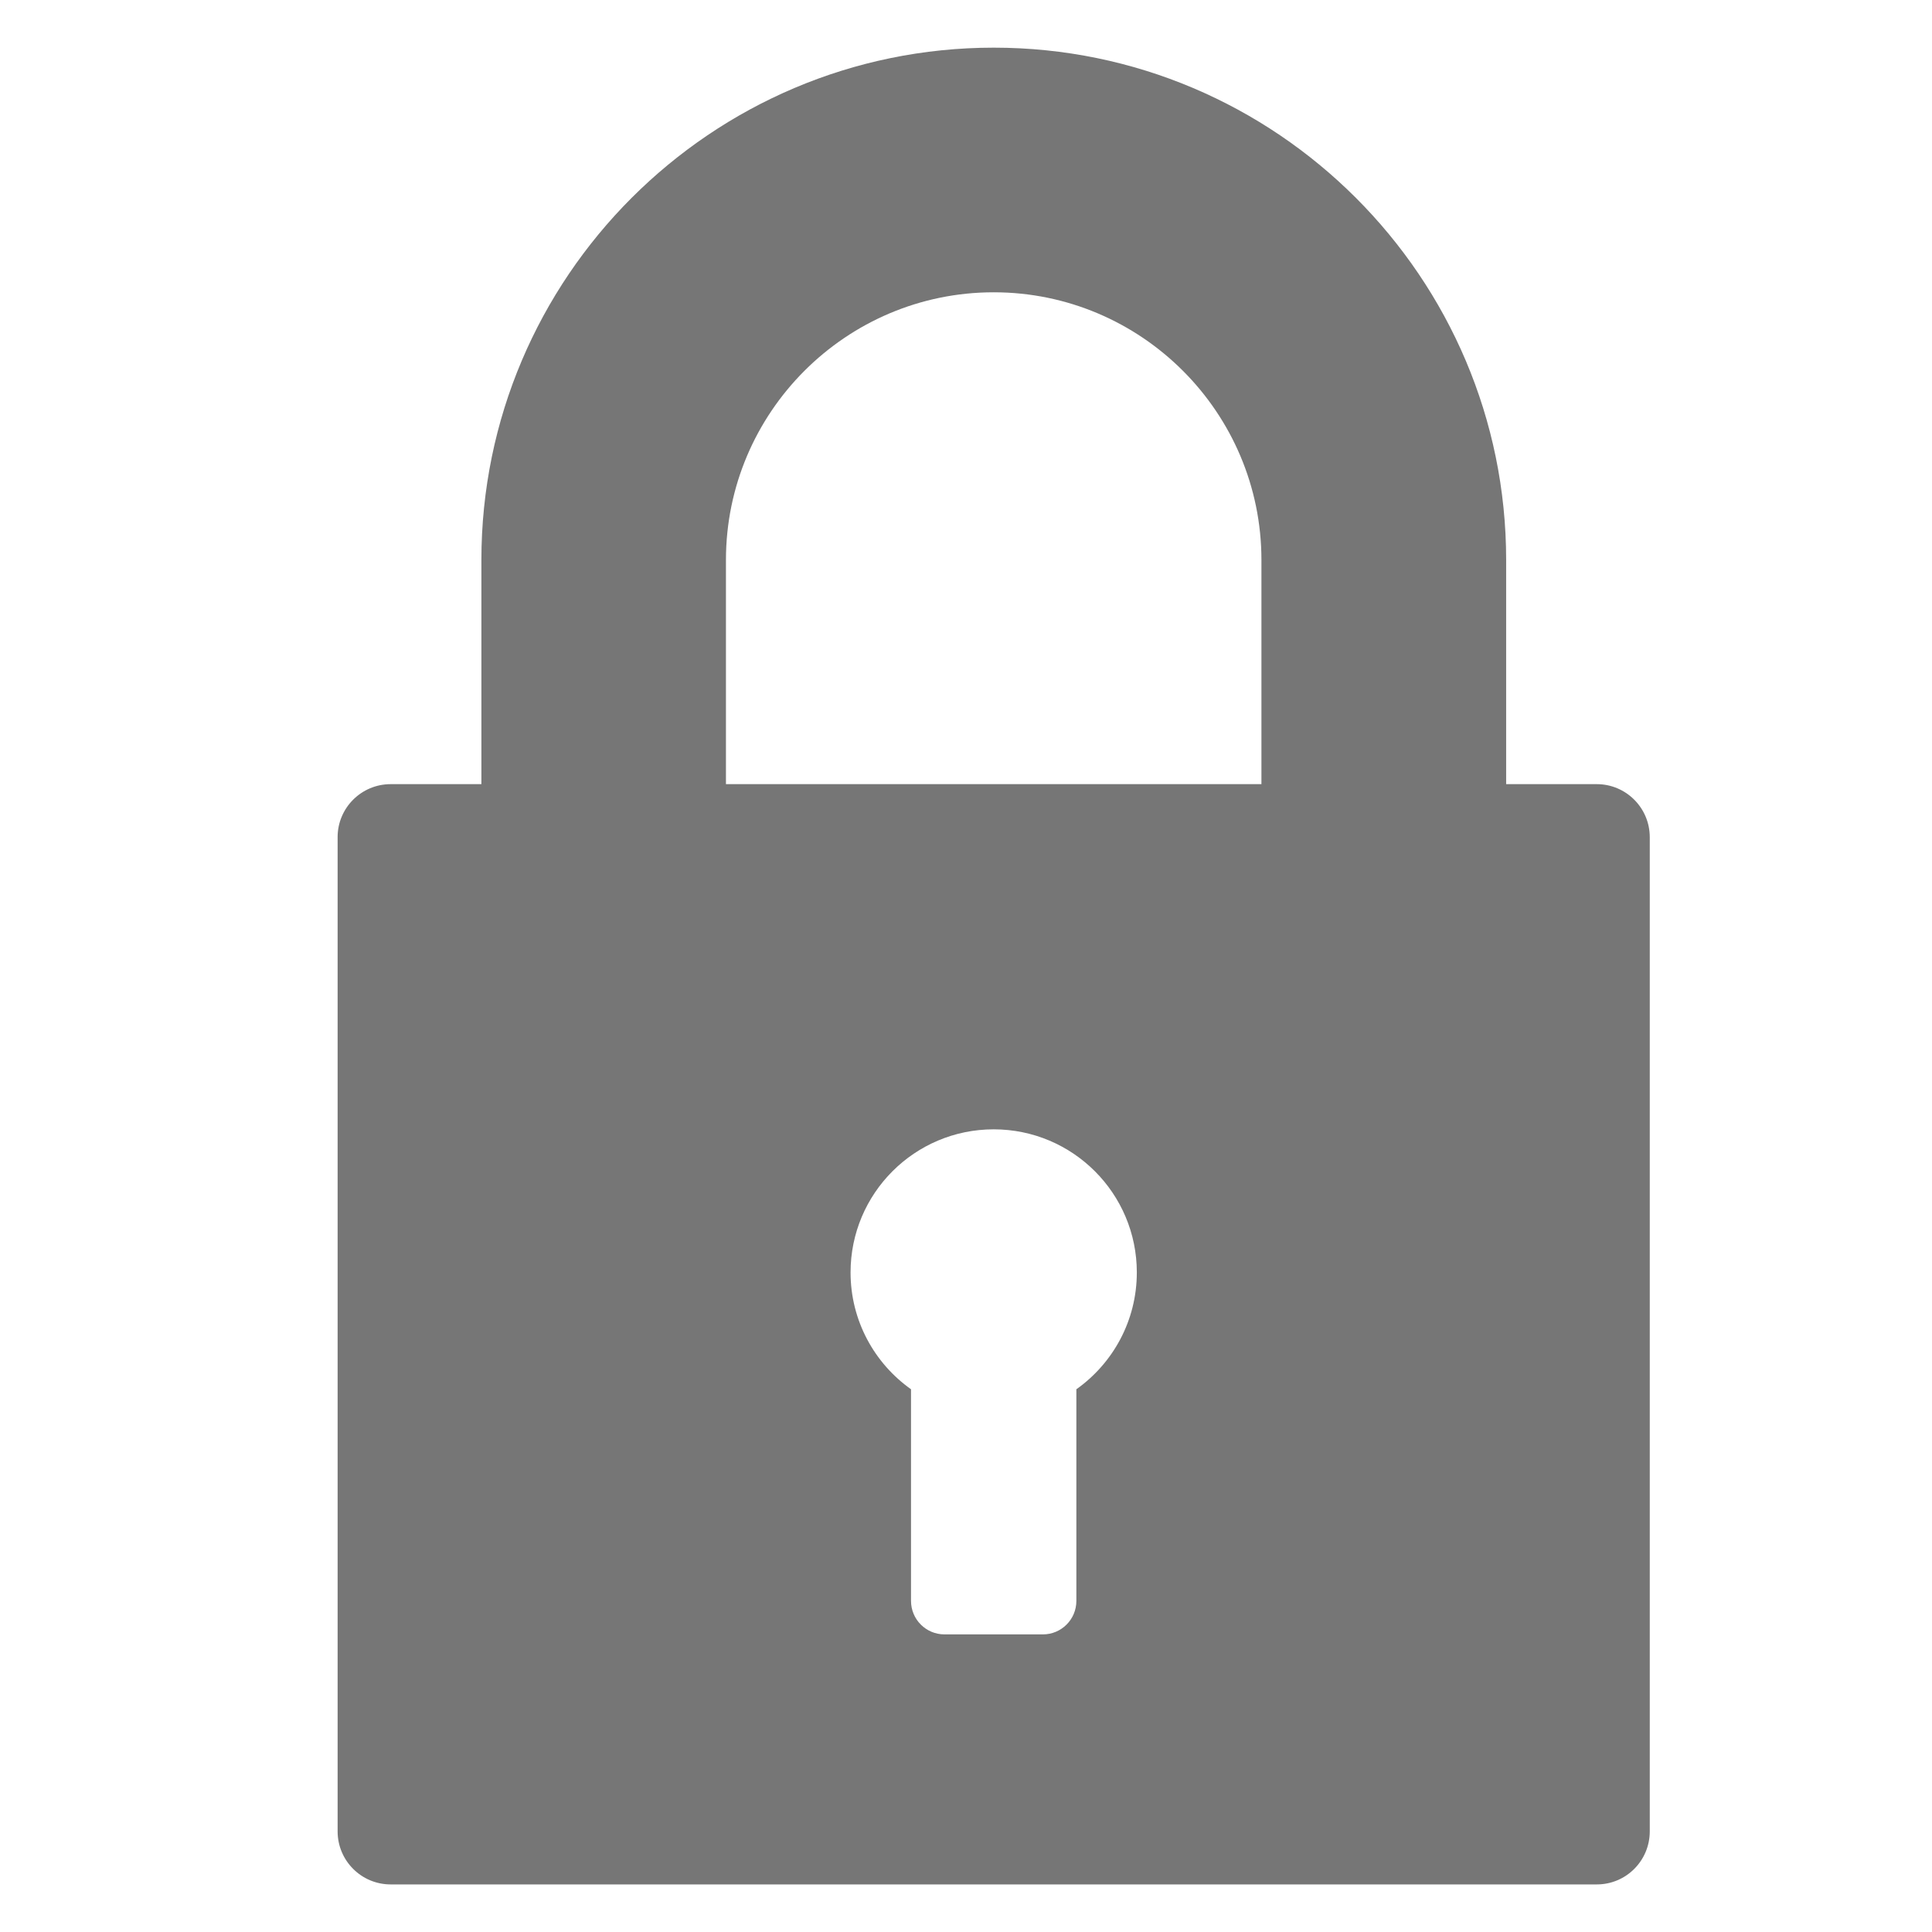 <?xml version="1.0" encoding="utf-8"?>
<!-- Generator: Adobe Illustrator 17.0.0, SVG Export Plug-In . SVG Version: 6.00 Build 0)  -->
<!DOCTYPE svg PUBLIC "-//W3C//DTD SVG 1.1//EN" "http://www.w3.org/Graphics/SVG/1.1/DTD/svg11.dtd">
<svg version="1.1" id="Слой_1" xmlns="http://www.w3.org/2000/svg" xmlns:xlink="http://www.w3.org/1999/xlink" x="0px" y="0px"
	 width="24px" height="24px" viewBox="0 0 24 24" style="enable-background:new 0 0 24 24;" xml:space="preserve">
<g style="opacity:0.54;">
	<path style="fill:#010202;" d="M19.836,9.741H18.71V6.957c0-3.51-2.855-6.365-6.365-6.365c-3.51,0-6.365,2.855-6.365,6.365v2.784
		H4.853c-0.364,0-0.659,0.295-0.659,0.658V22.75c0,0.364,0.295,0.659,0.659,0.659h14.983c0.364,0,0.658-0.295,0.658-0.659V10.4
		C20.494,10.036,20.199,9.741,19.836,9.741z M13.371,17.258v2.629c0,0.23-0.186,0.416-0.416,0.416h-1.222
		c-0.23,0-0.416-0.186-0.416-0.416v-2.629c-0.454-0.322-0.751-0.852-0.751-1.451c0-0.982,0.796-1.778,1.778-1.778
		c0.982,0,1.778,0.796,1.778,1.778C14.122,16.406,13.825,16.936,13.371,17.258z M15.671,9.741H9.018V6.957
		c0-1.834,1.492-3.326,3.326-3.326c1.834,0,3.326,1.492,3.326,3.326V9.741z"/>
</g>
</svg>
